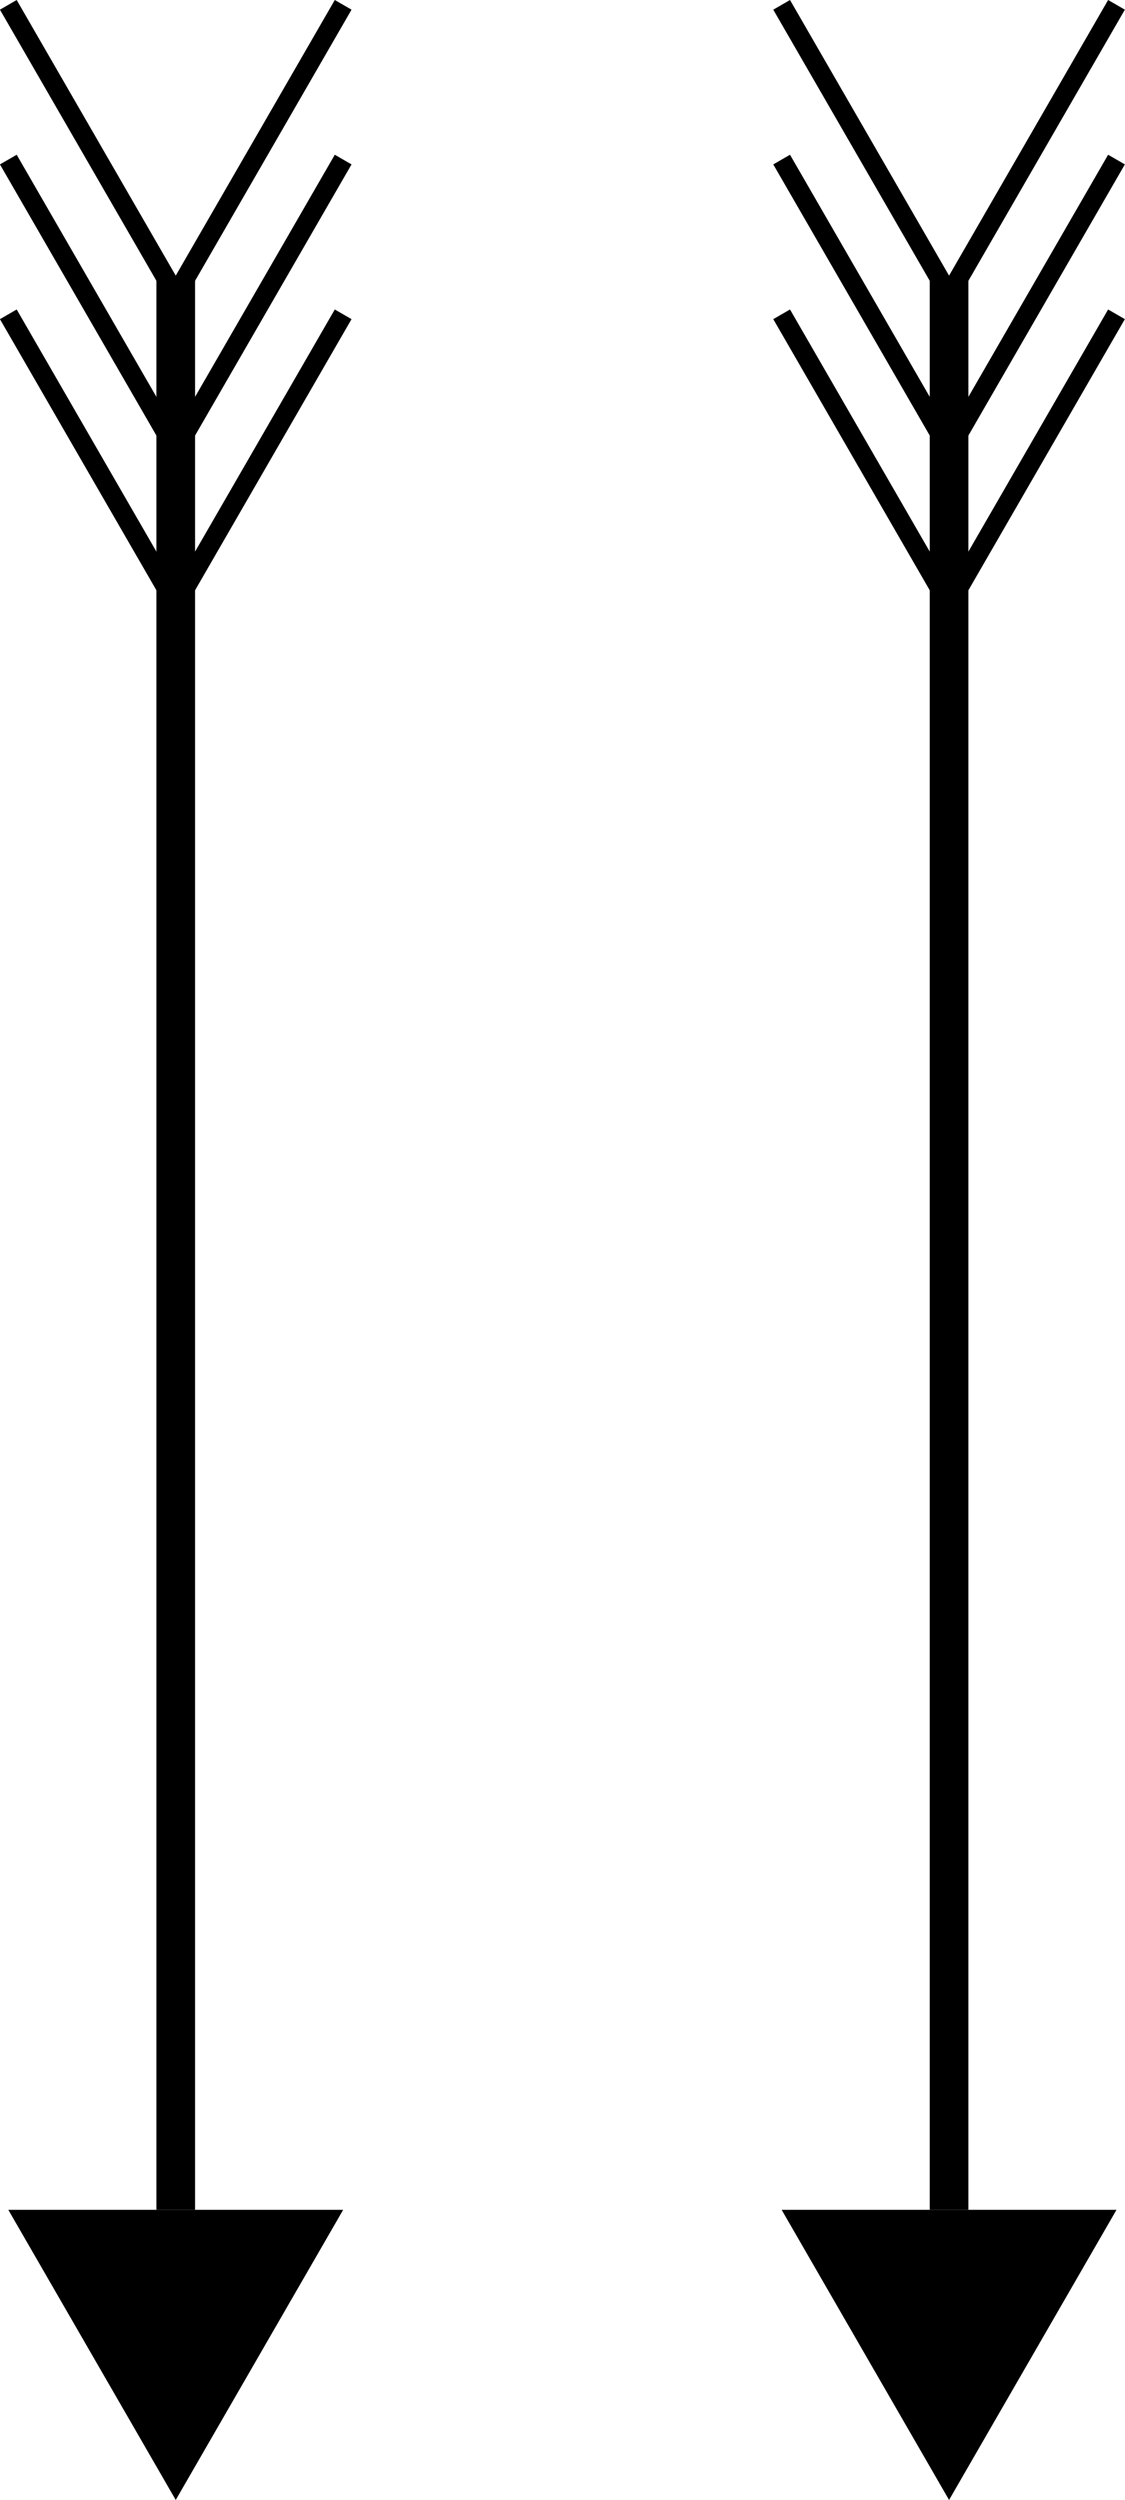 <svg xmlns="http://www.w3.org/2000/svg" viewBox="0 0 58.19 129.25"><defs><style>.cls-1,.cls-3{fill:none;stroke:#000;stroke-miterlimit:10;}.cls-1{stroke-width:2px;}.cls-2,.cls-3{fill-rule:evenodd;}</style></defs><title>Artboard6</title><g id="Layer_2" data-name="Layer 2"><g id="Layer_1-2" data-name="Layer 1"><line class="cls-1" x1="9.09" y1="14.25" x2="9.09" y2="114.25"/><polygon class="cls-2" points="9.09 129.25 0.43 114.25 17.75 114.25 9.09 129.25"/><polyline class="cls-3" points="17.75 0.25 9.09 15.25 0.43 0.25"/><polyline class="cls-3" points="17.75 8.25 9.09 23.25 0.43 8.25"/><polyline class="cls-3" points="17.75 16.25 9.09 31.25 0.43 16.25"/><line class="cls-1" x1="49.09" y1="14.25" x2="49.09" y2="114.25"/><polygon class="cls-2" points="49.09 129.25 40.43 114.25 57.75 114.25 49.09 129.25"/><polyline class="cls-3" points="57.75 0.25 49.09 15.25 40.43 0.25"/><polyline class="cls-3" points="57.75 8.25 49.09 23.25 40.43 8.25"/><polyline class="cls-3" points="57.75 16.25 49.09 31.25 40.43 16.25"/></g></g></svg>
